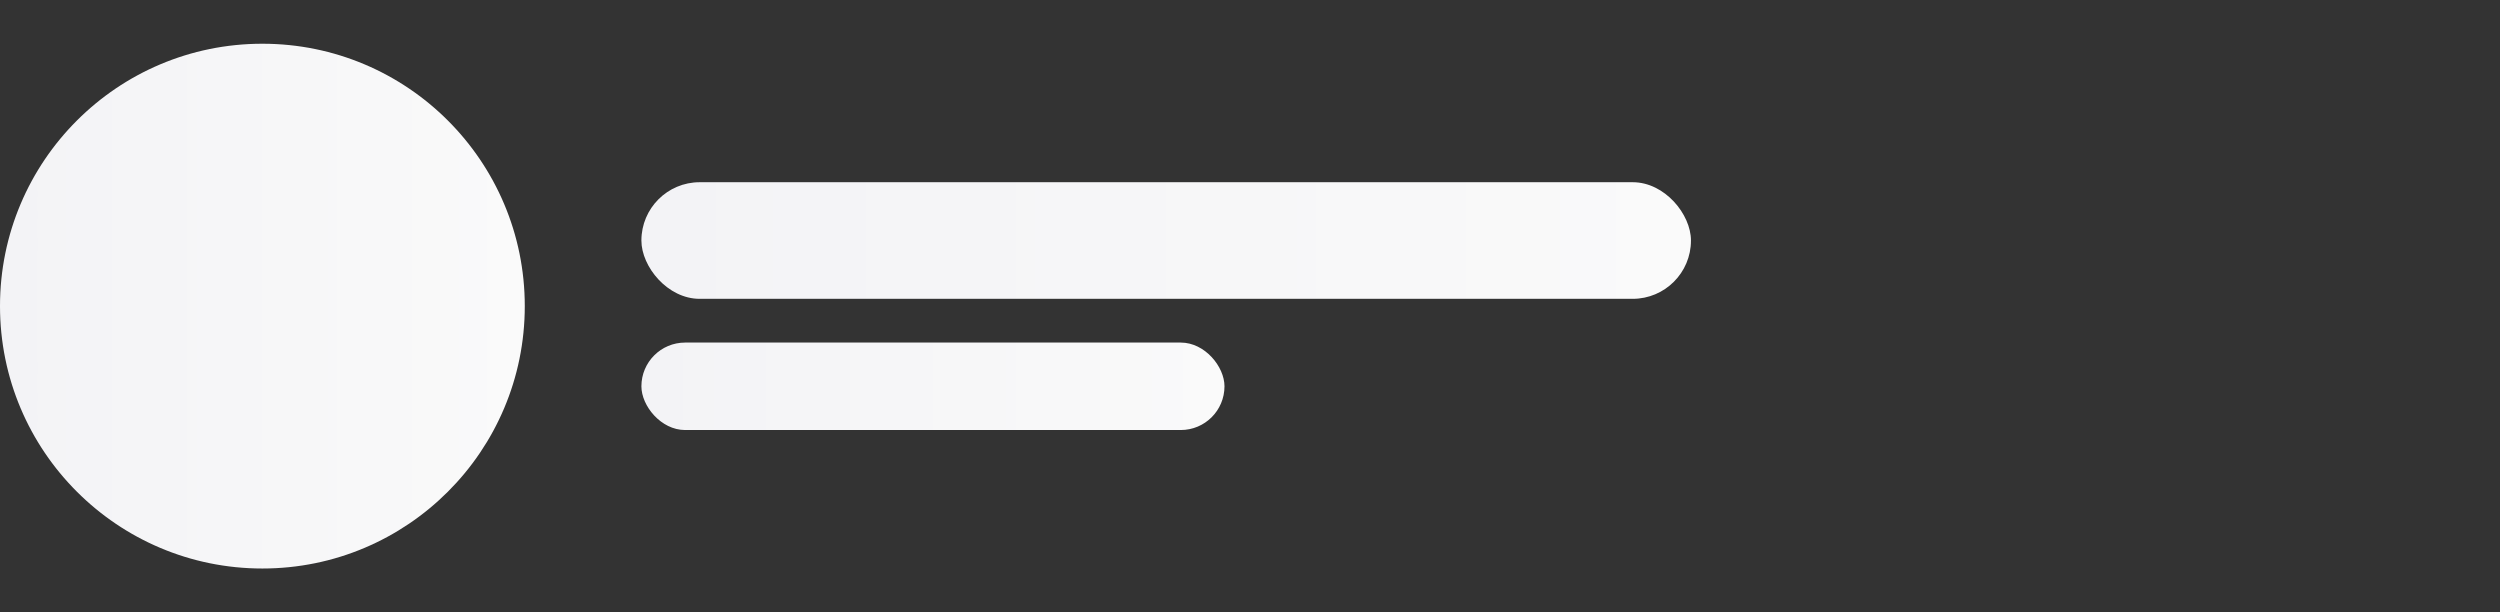 <svg width="343" height="84" viewBox="0 0 343 84" fill="none" xmlns="http://www.w3.org/2000/svg">
<rect x="0" y="0" width="343" height="84" fill="#333333" stroke="none"/>
<circle cx="36" cy="42" r="36" fill="url(#paint0_linear_11:52169)"/>
<rect x="88" y="25" width="144" height="16" rx="8" fill="url(#paint1_linear_11:52169)"/>
<rect x="88" y="47" width="80" height="12" rx="6" fill="url(#paint2_linear_11:52169)"/>
<defs>
<linearGradient id="paint0_linear_11:52169" x1="0" y1="6" x2="72" y2="6" gradientUnits="userSpaceOnUse">
<stop stop-color="#F3F3F6"/>
<stop offset="1" stop-color="#FAFAFA"/>
</linearGradient>
<linearGradient id="paint1_linear_11:52169" x1="88" y1="25" x2="232" y2="25" gradientUnits="userSpaceOnUse">
<stop stop-color="#F3F3F6"/>
<stop offset="1" stop-color="#FAFAFA"/>
</linearGradient>
<linearGradient id="paint2_linear_11:52169" x1="88" y1="47" x2="168" y2="47" gradientUnits="userSpaceOnUse">
<stop stop-color="#F3F3F6"/>
<stop offset="1" stop-color="#FAFAFA"/>
</linearGradient>
</defs>
</svg>
